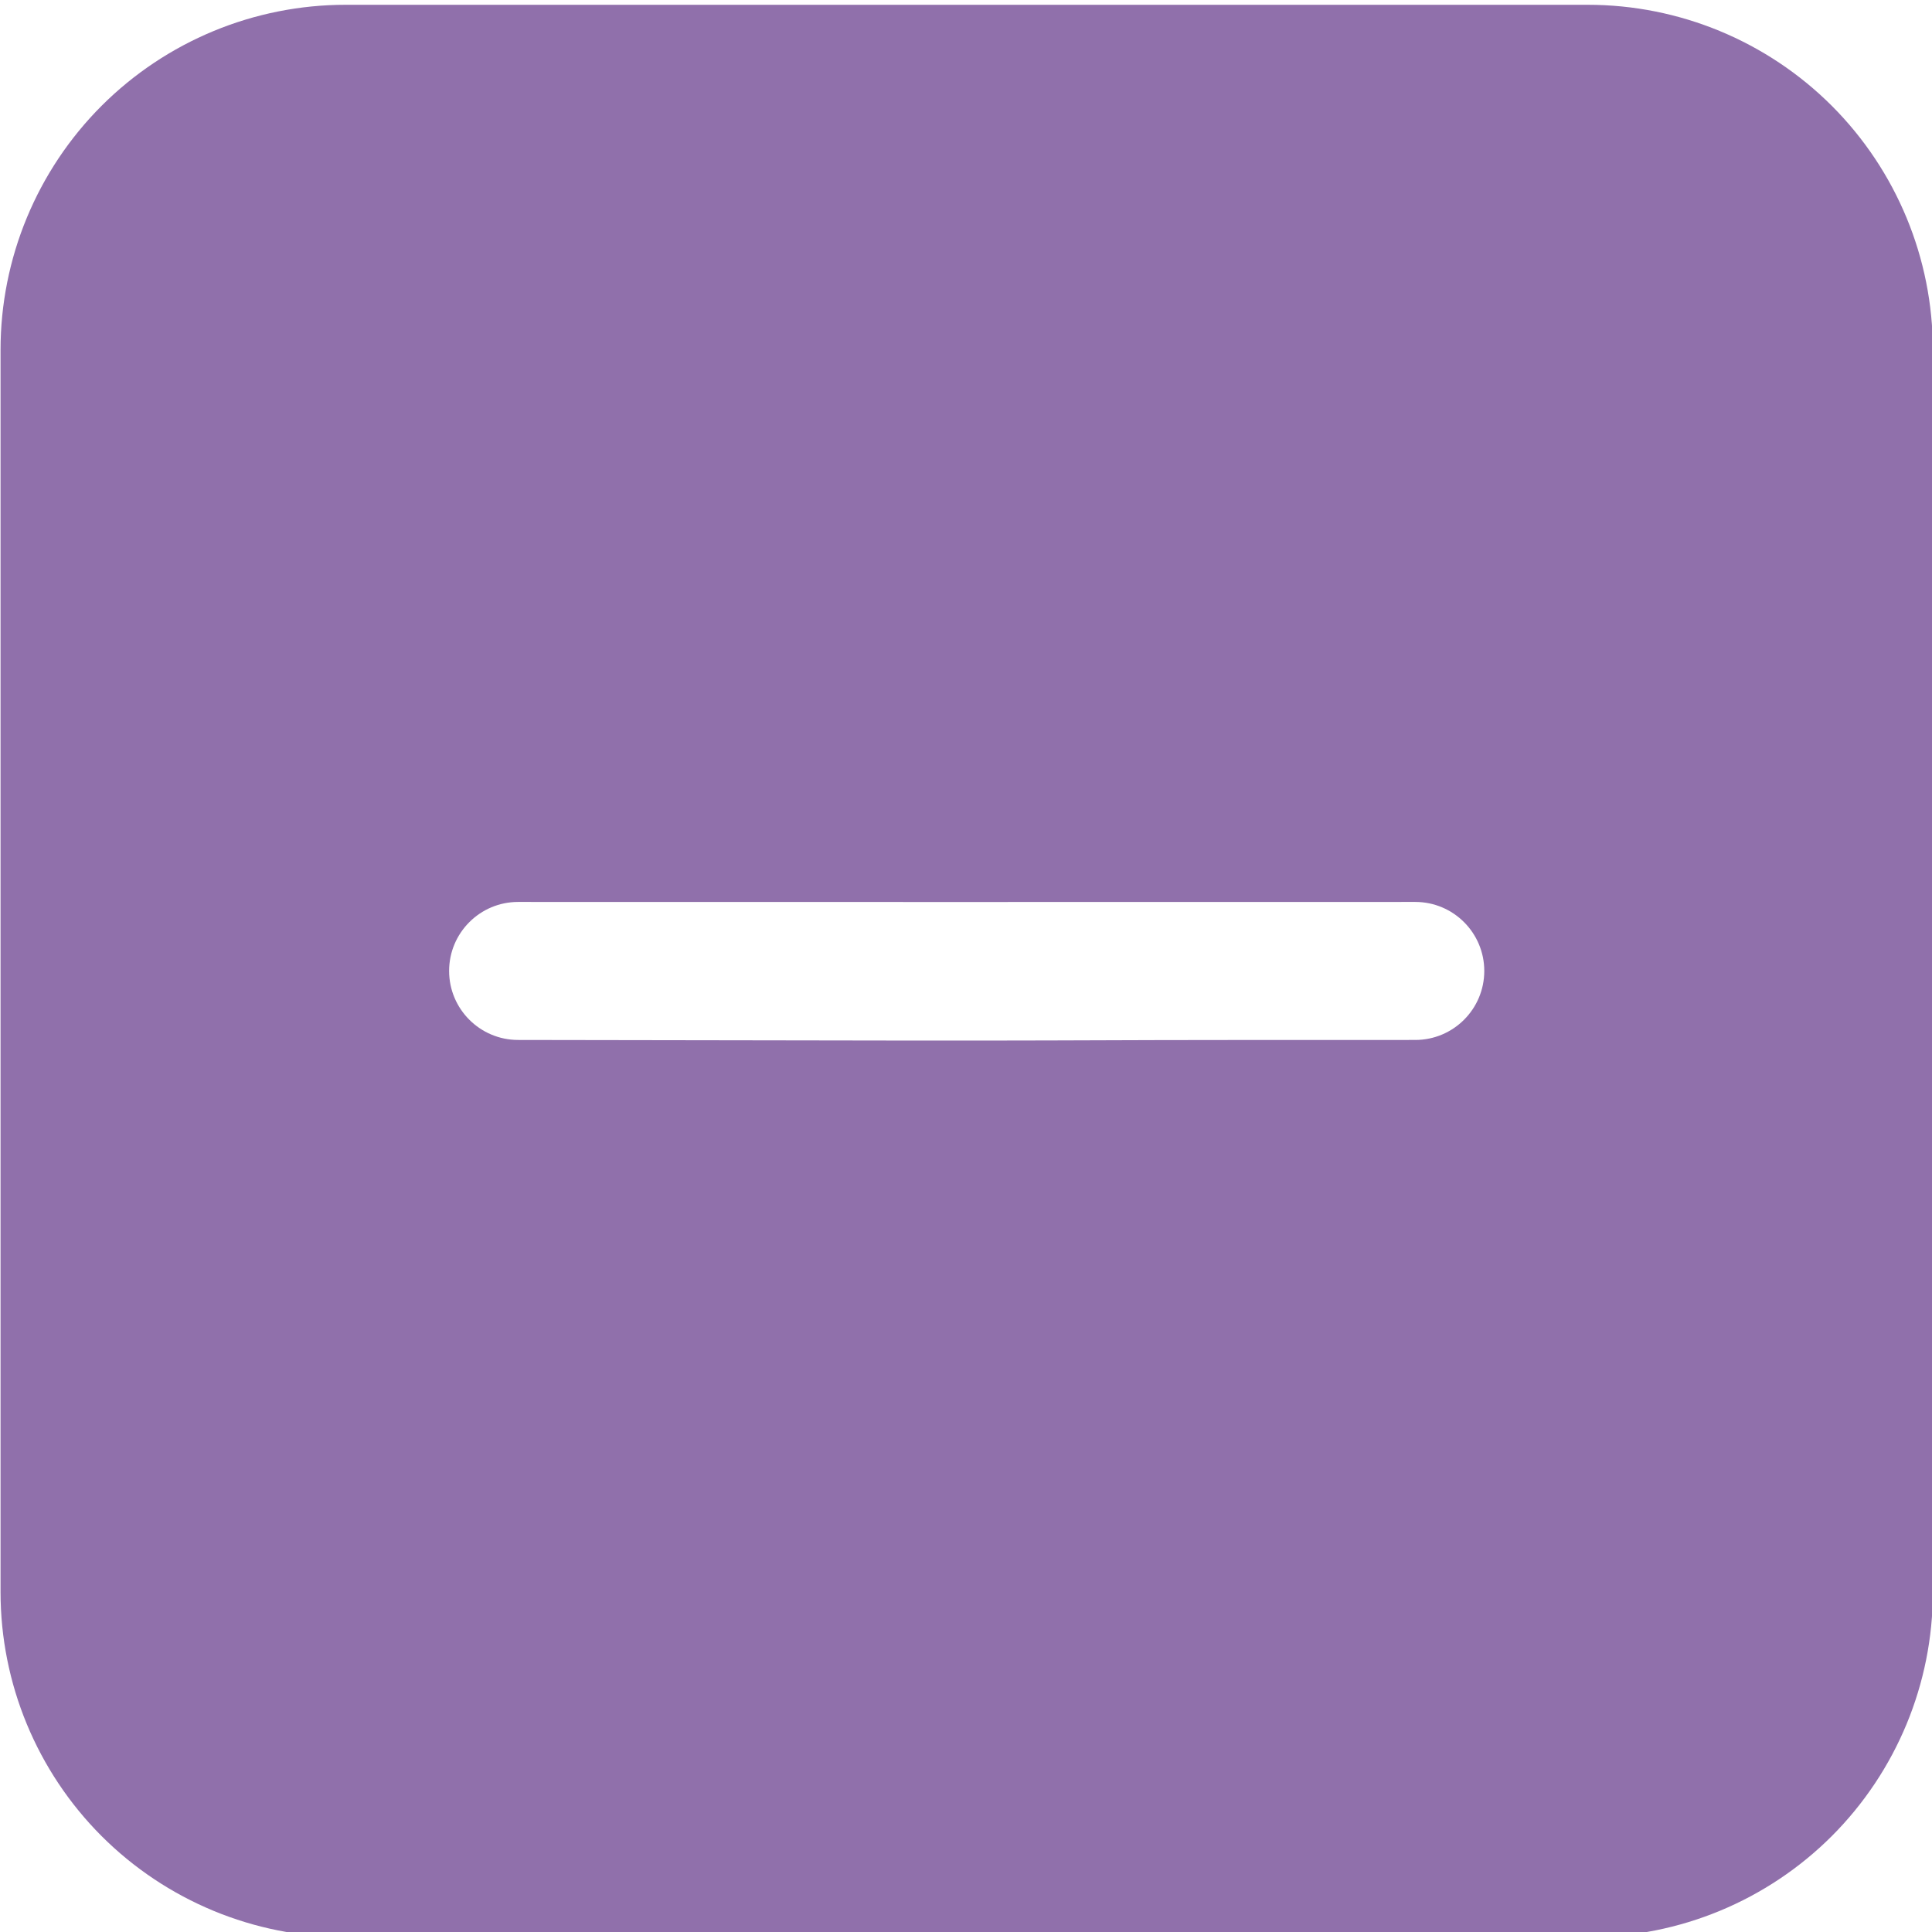 <?xml version="1.0" encoding="UTF-8" standalone="no"?>
<svg
   viewBox="0 0 50 50"
   version="1.1"
   xml:space="preserve"
   x="0px"
   y="0px"
   fill-rule="evenodd"
   clip-rule="evenodd"
   stroke-linejoin="round"
   stroke-miterlimit="2"
   id="svg128"
   sodipodi:docname="btnJogMinus_down.svg"
   inkscape:version="1.1.1 (c3084ef, 2021-09-22)"
   width="50"
   height="50"
   xmlns:inkscape="http://www.inkscape.org/namespaces/inkscape"
   xmlns:sodipodi="http://sodipodi.sourceforge.net/DTD/sodipodi-0.dtd"
   xmlns="http://www.w3.org/2000/svg"
   xmlns:svg="http://www.w3.org/2000/svg"><defs
     id="defs132" /><sodipodi:namedview
     id="namedview130"
     pagecolor="#ffffff"
     bordercolor="#666666"
     borderopacity="1.0"
     inkscape:pageshadow="2"
     inkscape:pageopacity="0.0"
     inkscape:pagecheckerboard="0"
     showgrid="false"
     inkscape:zoom="9.3125001"
     inkscape:cx="6.3892617"
     inkscape:cy="30.550335"
     inkscape:window-width="1384"
     inkscape:window-height="969"
     inkscape:window-x="0"
     inkscape:window-y="25"
     inkscape:window-maximized="0"
     inkscape:current-layer="g122"
     width="50px" /><g
     transform="matrix(1.786,0,0,1.786,-89.286,-775)"
     id="g122"
     style="fill:#008000"><path
       d="m 78,439 c 0,-1.326 -0.527,-2.598 -1.464,-3.536 C 75.598,434.527 74.326,434 73,434 H 55 c -1.326,0 -2.598,0.527 -3.536,1.464 C 50.527,436.402 50,437.674 50,439 v 18 c 0,1.326 0.527,2.598 1.464,3.536 0.938,0.937 2.21,1.464 3.536,1.464 h 18 c 1.326,0 2.598,-0.527 3.536,-1.464 C 77.473,459.598 78,458.326 78,457 Z m -20.5,8 c -0.552,0 -1,0.448 -1,1 0,0.552 0.448,1 1,1 10.839,0.021 5.379,-0.002 13,0 0.552,0 1,-0.448 1,-1 0,-0.552 -0.448,-1 -1,-1 -4.327,0.002 -9.165,3.6e-4 -13,0 z"
       id="path120"
       style="fill:#390069;opacity:0.56;fill-opacity:1"
       sodipodi:nodetypes="scsscsscsscsscsccscc" /></g></svg>
